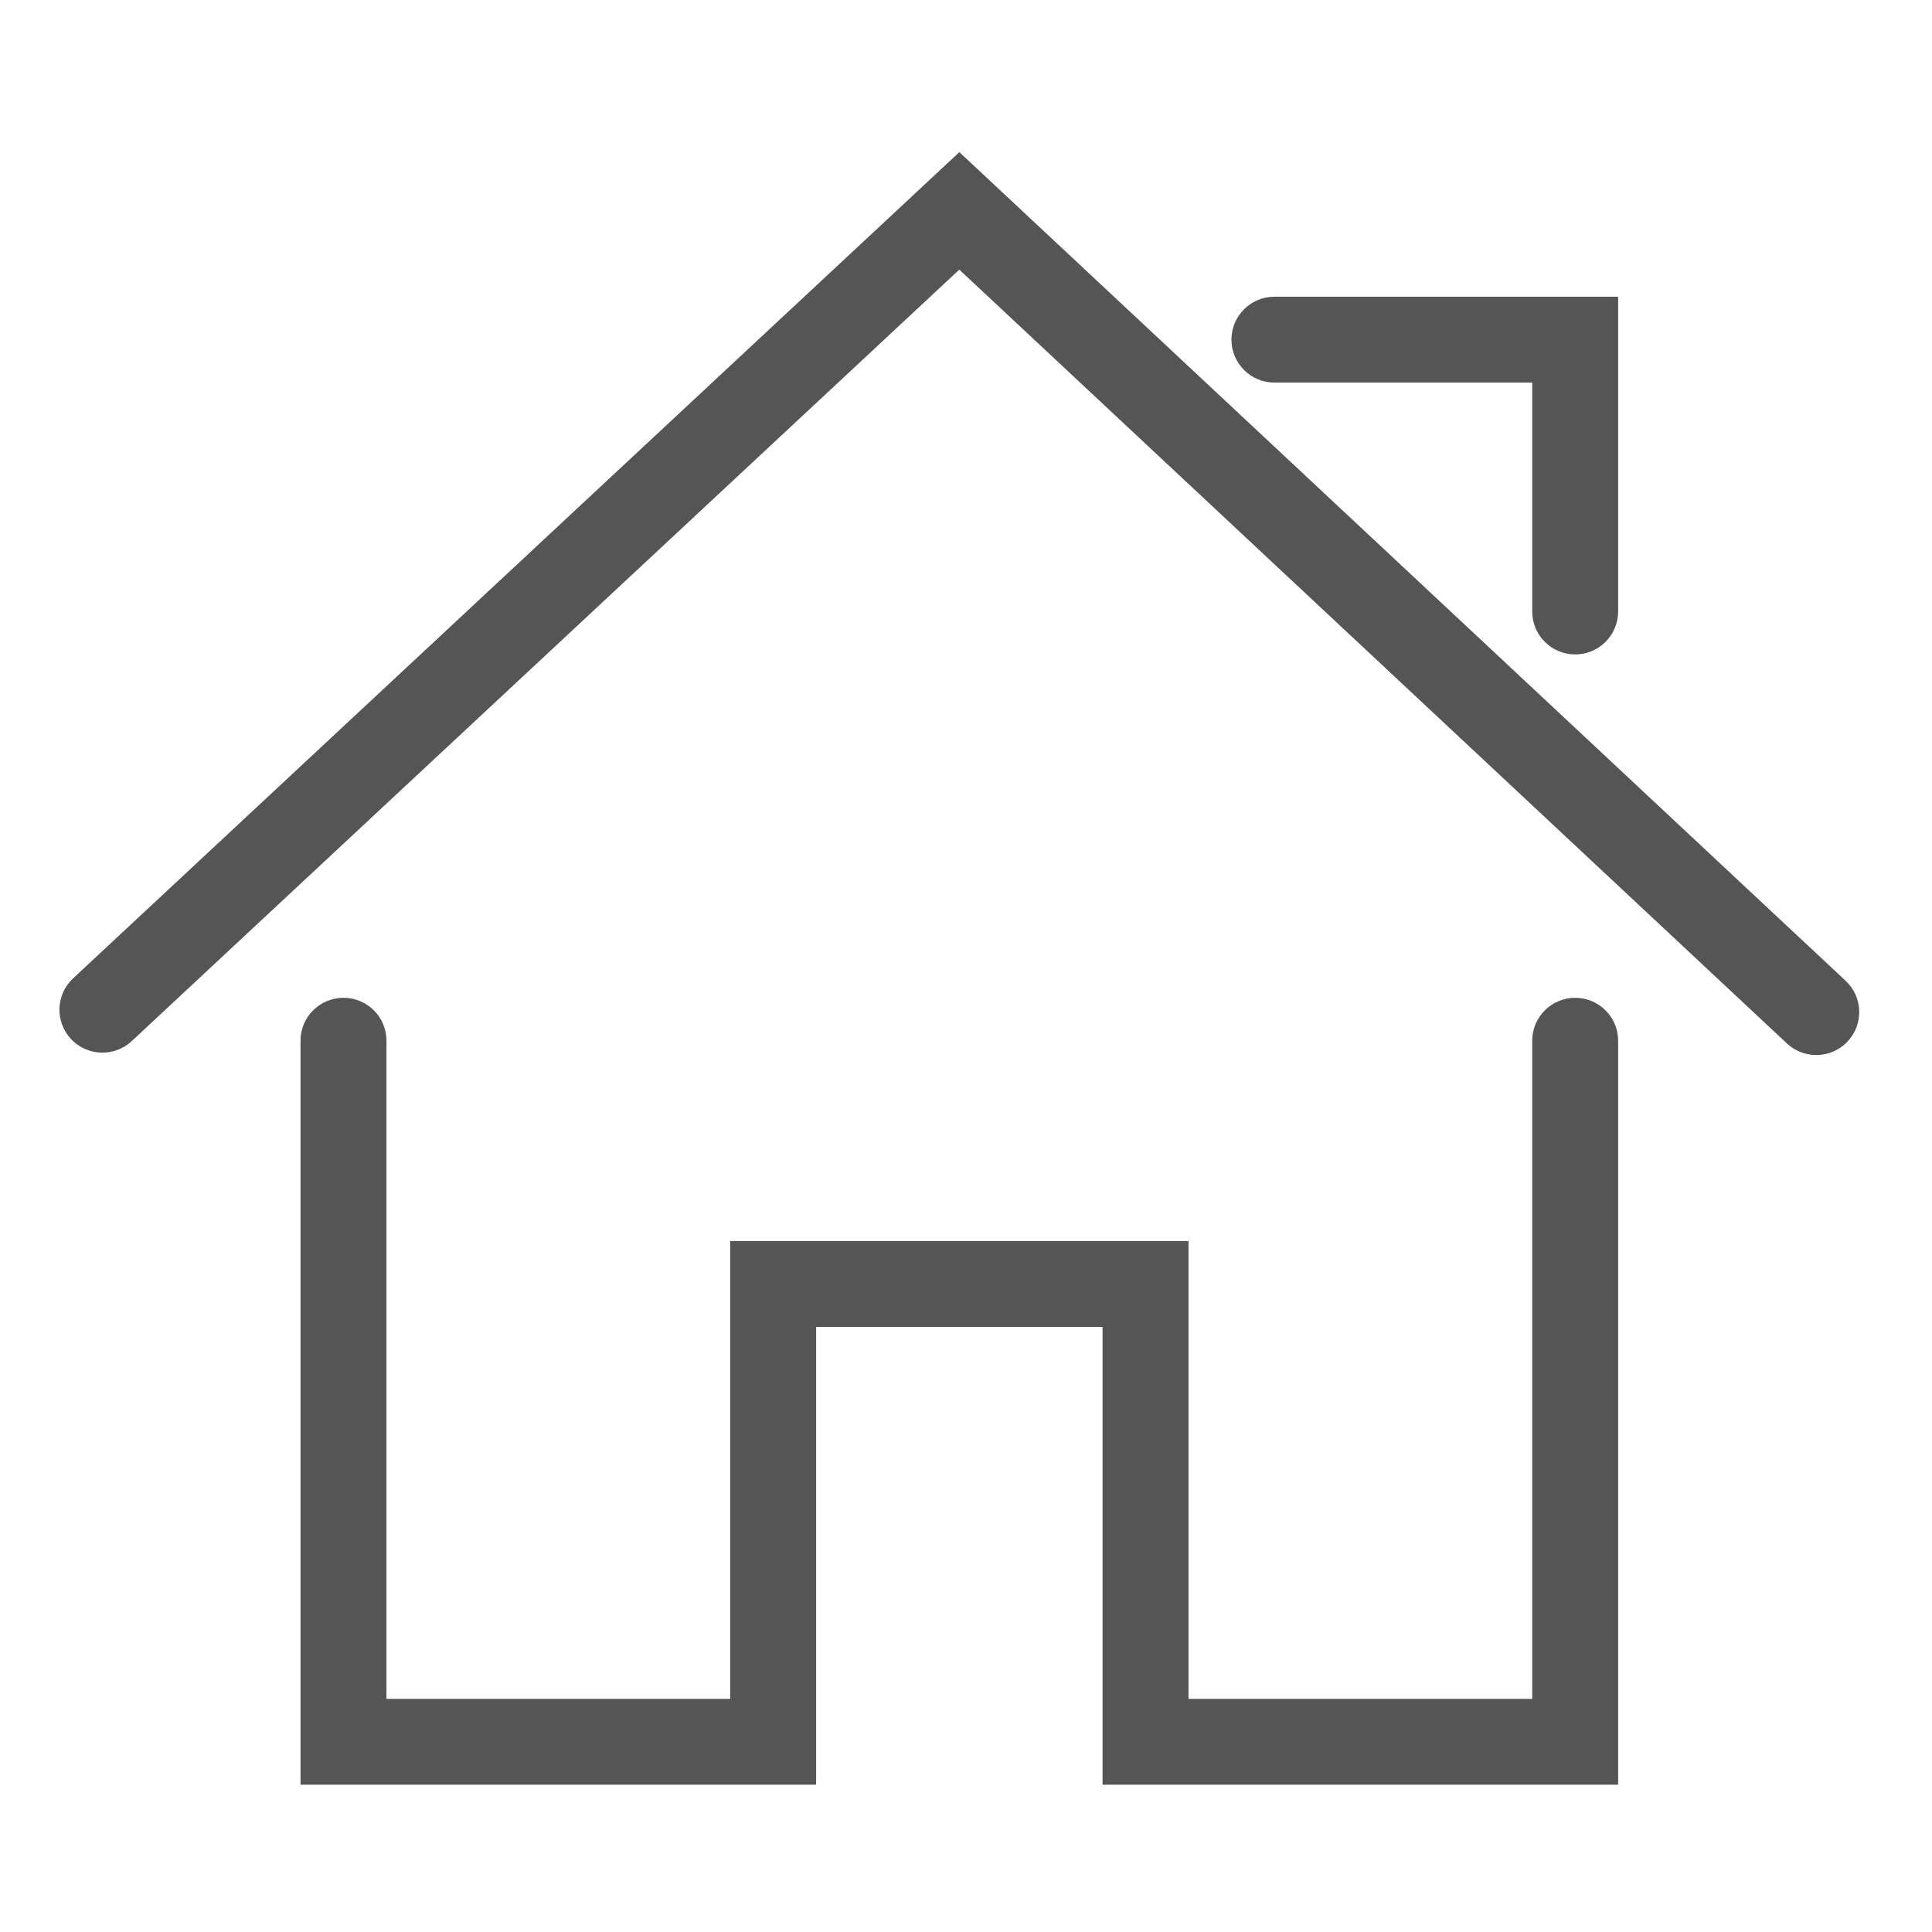 <?xml version="1.0" standalone="no"?><!DOCTYPE svg PUBLIC "-//W3C//DTD SVG 1.1//EN"
  "http://www.w3.org/Graphics/SVG/1.1/DTD/svg11.dtd">
<svg t="1502182123651" class="icon" style="" viewBox="0 0 1024 1024" version="1.1" xmlns="http://www.w3.org/2000/svg"
     p-id="1437" xmlns:xlink="http://www.w3.org/1999/xlink" width="200" height="200">
  <defs>
    <style type="text/css"></style>
  </defs>
  <path
    d="M978.221 519.833l-469.737-439.203-469.737 437.913c-9.189 8.567-9.702 22.975-1.114 32.155 8.579 9.173 23.004 9.692 32.187 1.105l438.629-408.894 438.649 410.139c4.401 4.112 9.987 6.144 15.563 6.144 6.070 0 12.143-2.411 16.623-7.209 8.596-9.173 8.123-23.568-1.065-32.149v0zM978.221 519.833z"
    fill="#555555" p-id="1438"></path>
  <path
    d="M834.88 528.854c-12.573 0-22.772 10.193-22.772 22.75v348.839h-182.185v-242.67h-242.91v242.67h-182.178v-348.839c0-12.557-10.189-22.75-22.771-22.75-12.59 0-22.777 10.193-22.777 22.75v394.338h273.275v-242.669h151.819v242.669h273.268v-394.338c0.001-12.557-10.201-22.75-22.768-22.75v0zM834.88 528.854z"
    fill="#555555" p-id="1439"></path>
  <path
    d="M675.472 202.768h136.635v121.332c0 12.576 10.201 22.755 22.772 22.755 12.569 0 22.769-10.179 22.769-22.755v-166.831h-182.177c-12.576 0-22.777 10.174-22.777 22.75-0.001 12.572 10.201 22.75 22.777 22.75v0zM675.472 202.768z"
    fill="#555555" p-id="1440"></path>
</svg>
